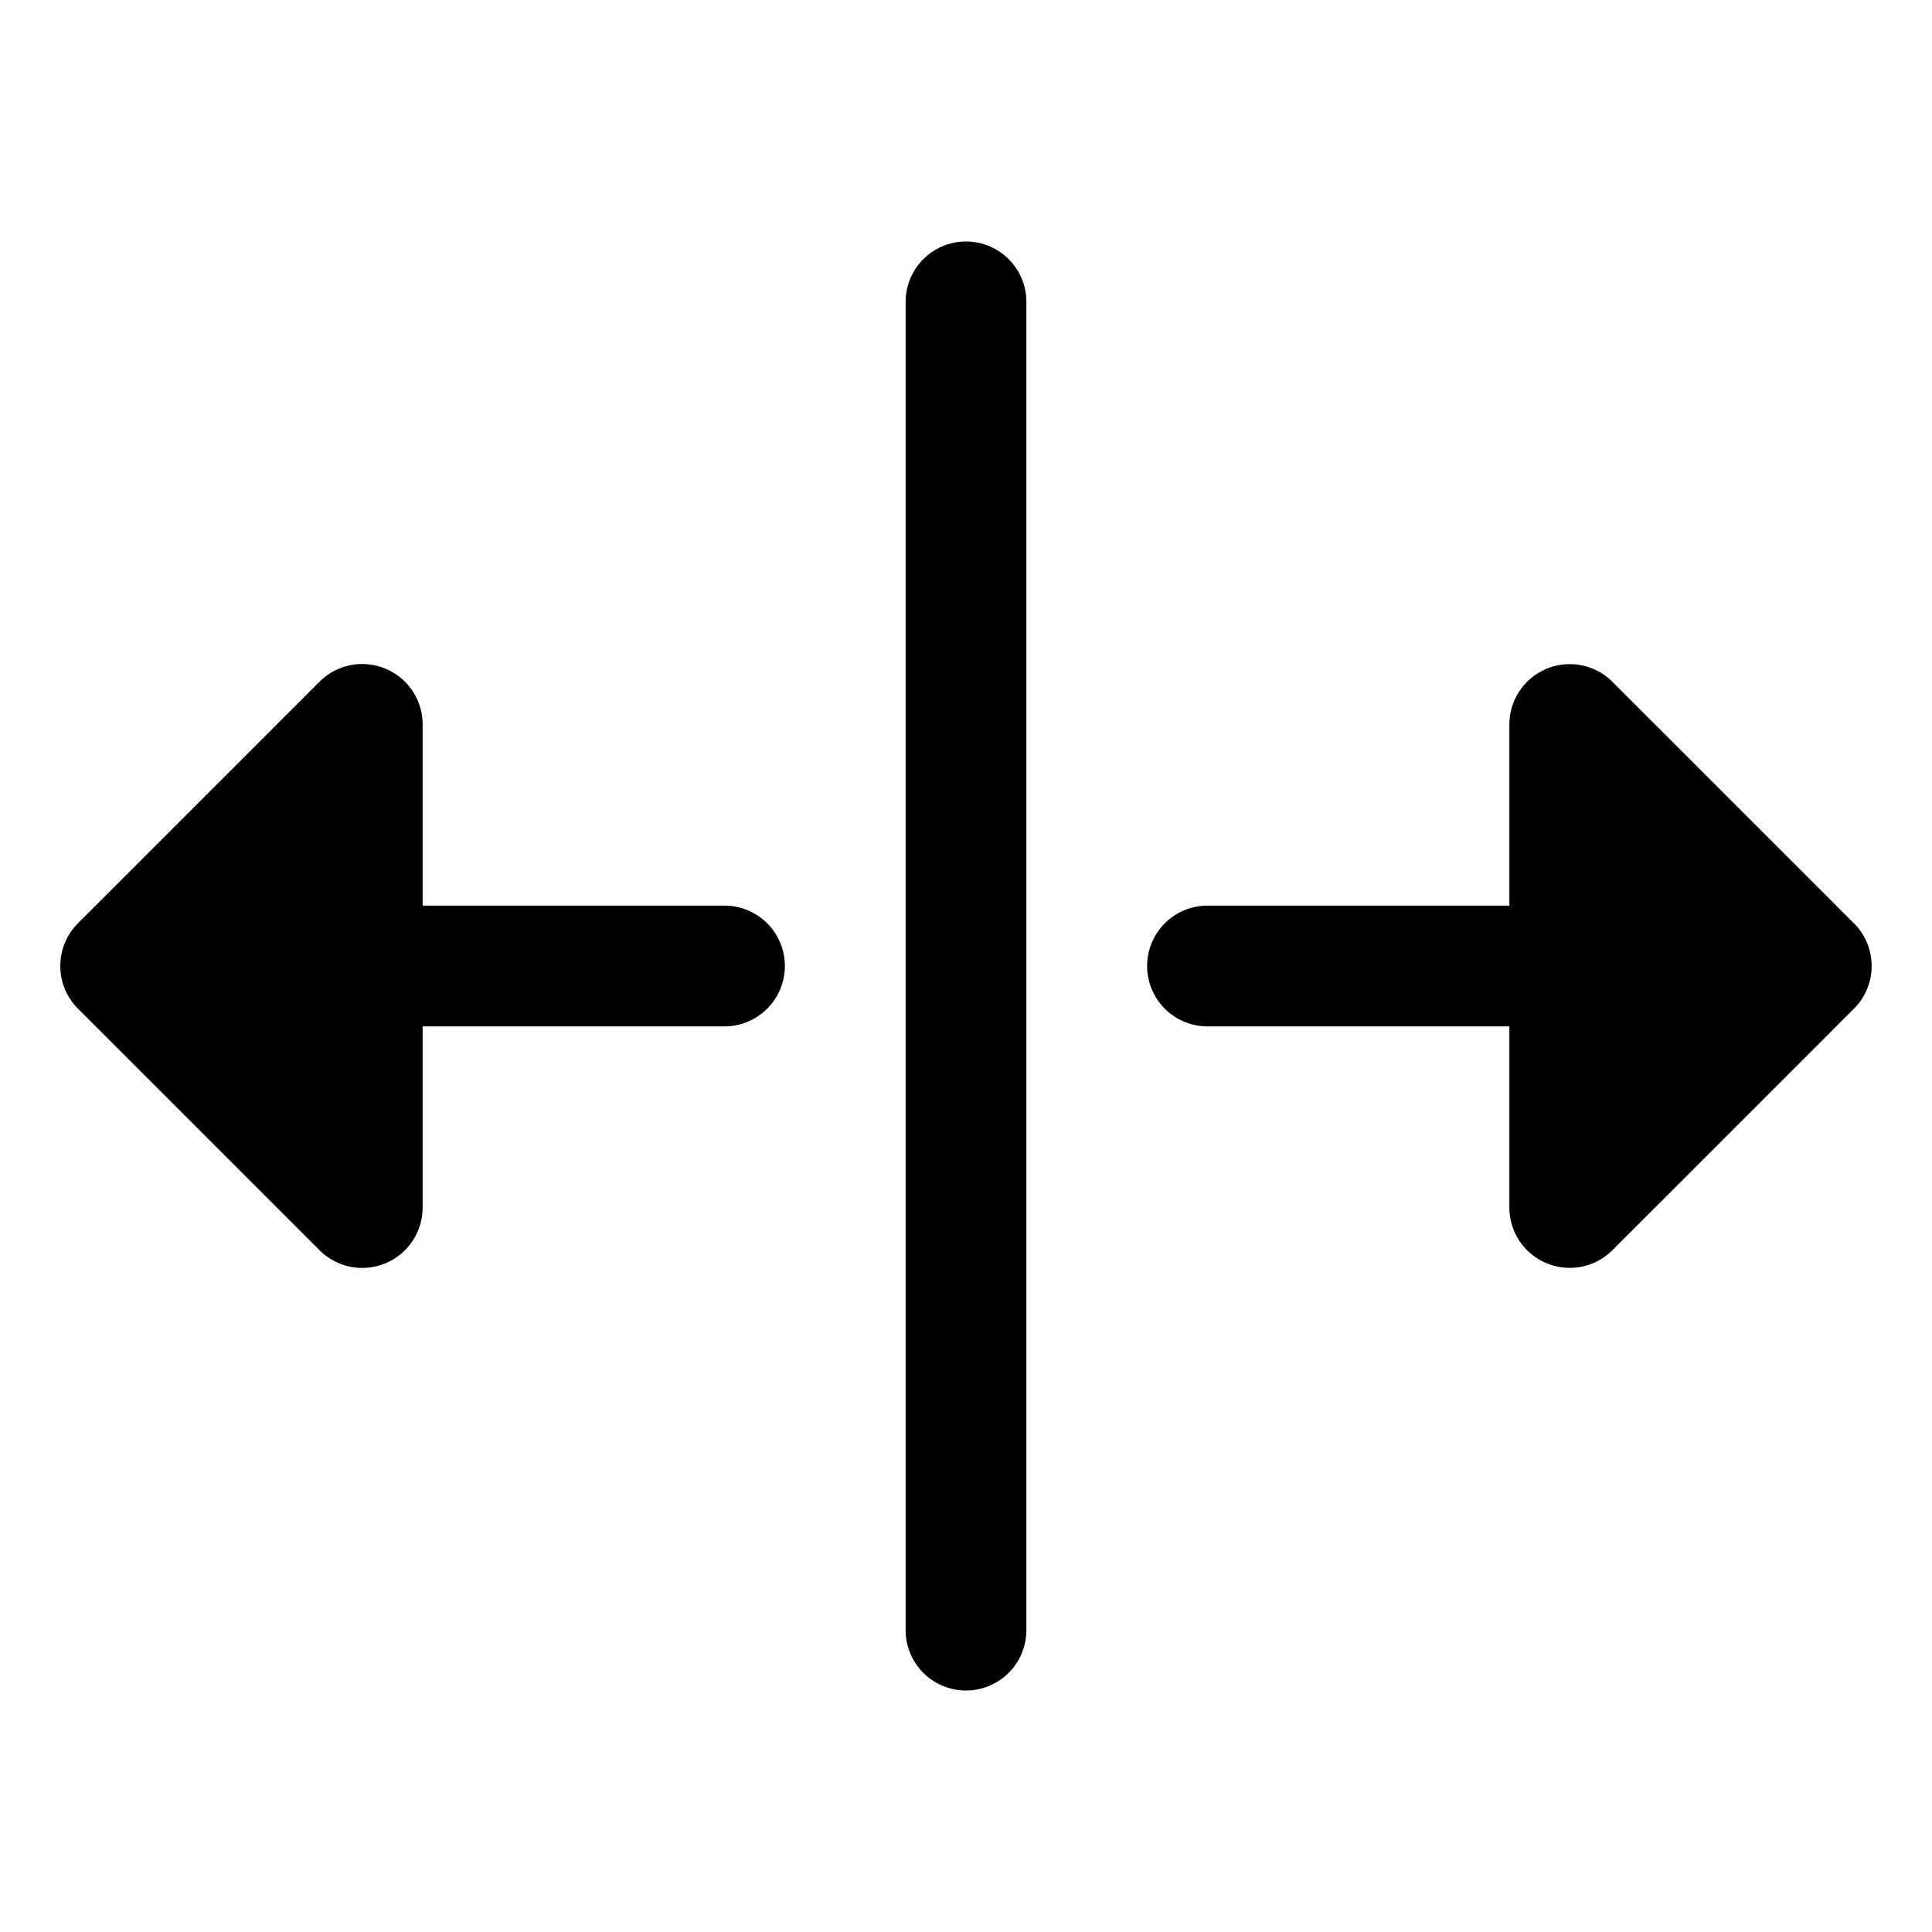 <svg xmlns="http://www.w3.org/2000/svg" fill="none" viewBox="0 0 32 32">
  <path fill="#000" d="M13 16a1 1 0 0 1-1 1H7v3a1 1 0 0 1-1.708.707l-4-4a1 1 0 0 1 0-1.415l4-4A1 1 0 0 1 7 12v3h5a1 1 0 0 1 1 1m17.707-.707-4-4A1 1 0 0 0 25 12v3h-5a1 1 0 0 0 0 2h5v3a1 1 0 0 0 1.707.707l4-4a1 1 0 0 0 0-1.415zM16 4a1 1 0 0 0-1 1v22a1 1 0 0 0 2 0V5a1 1 0 0 0-1-1"/>
</svg>

